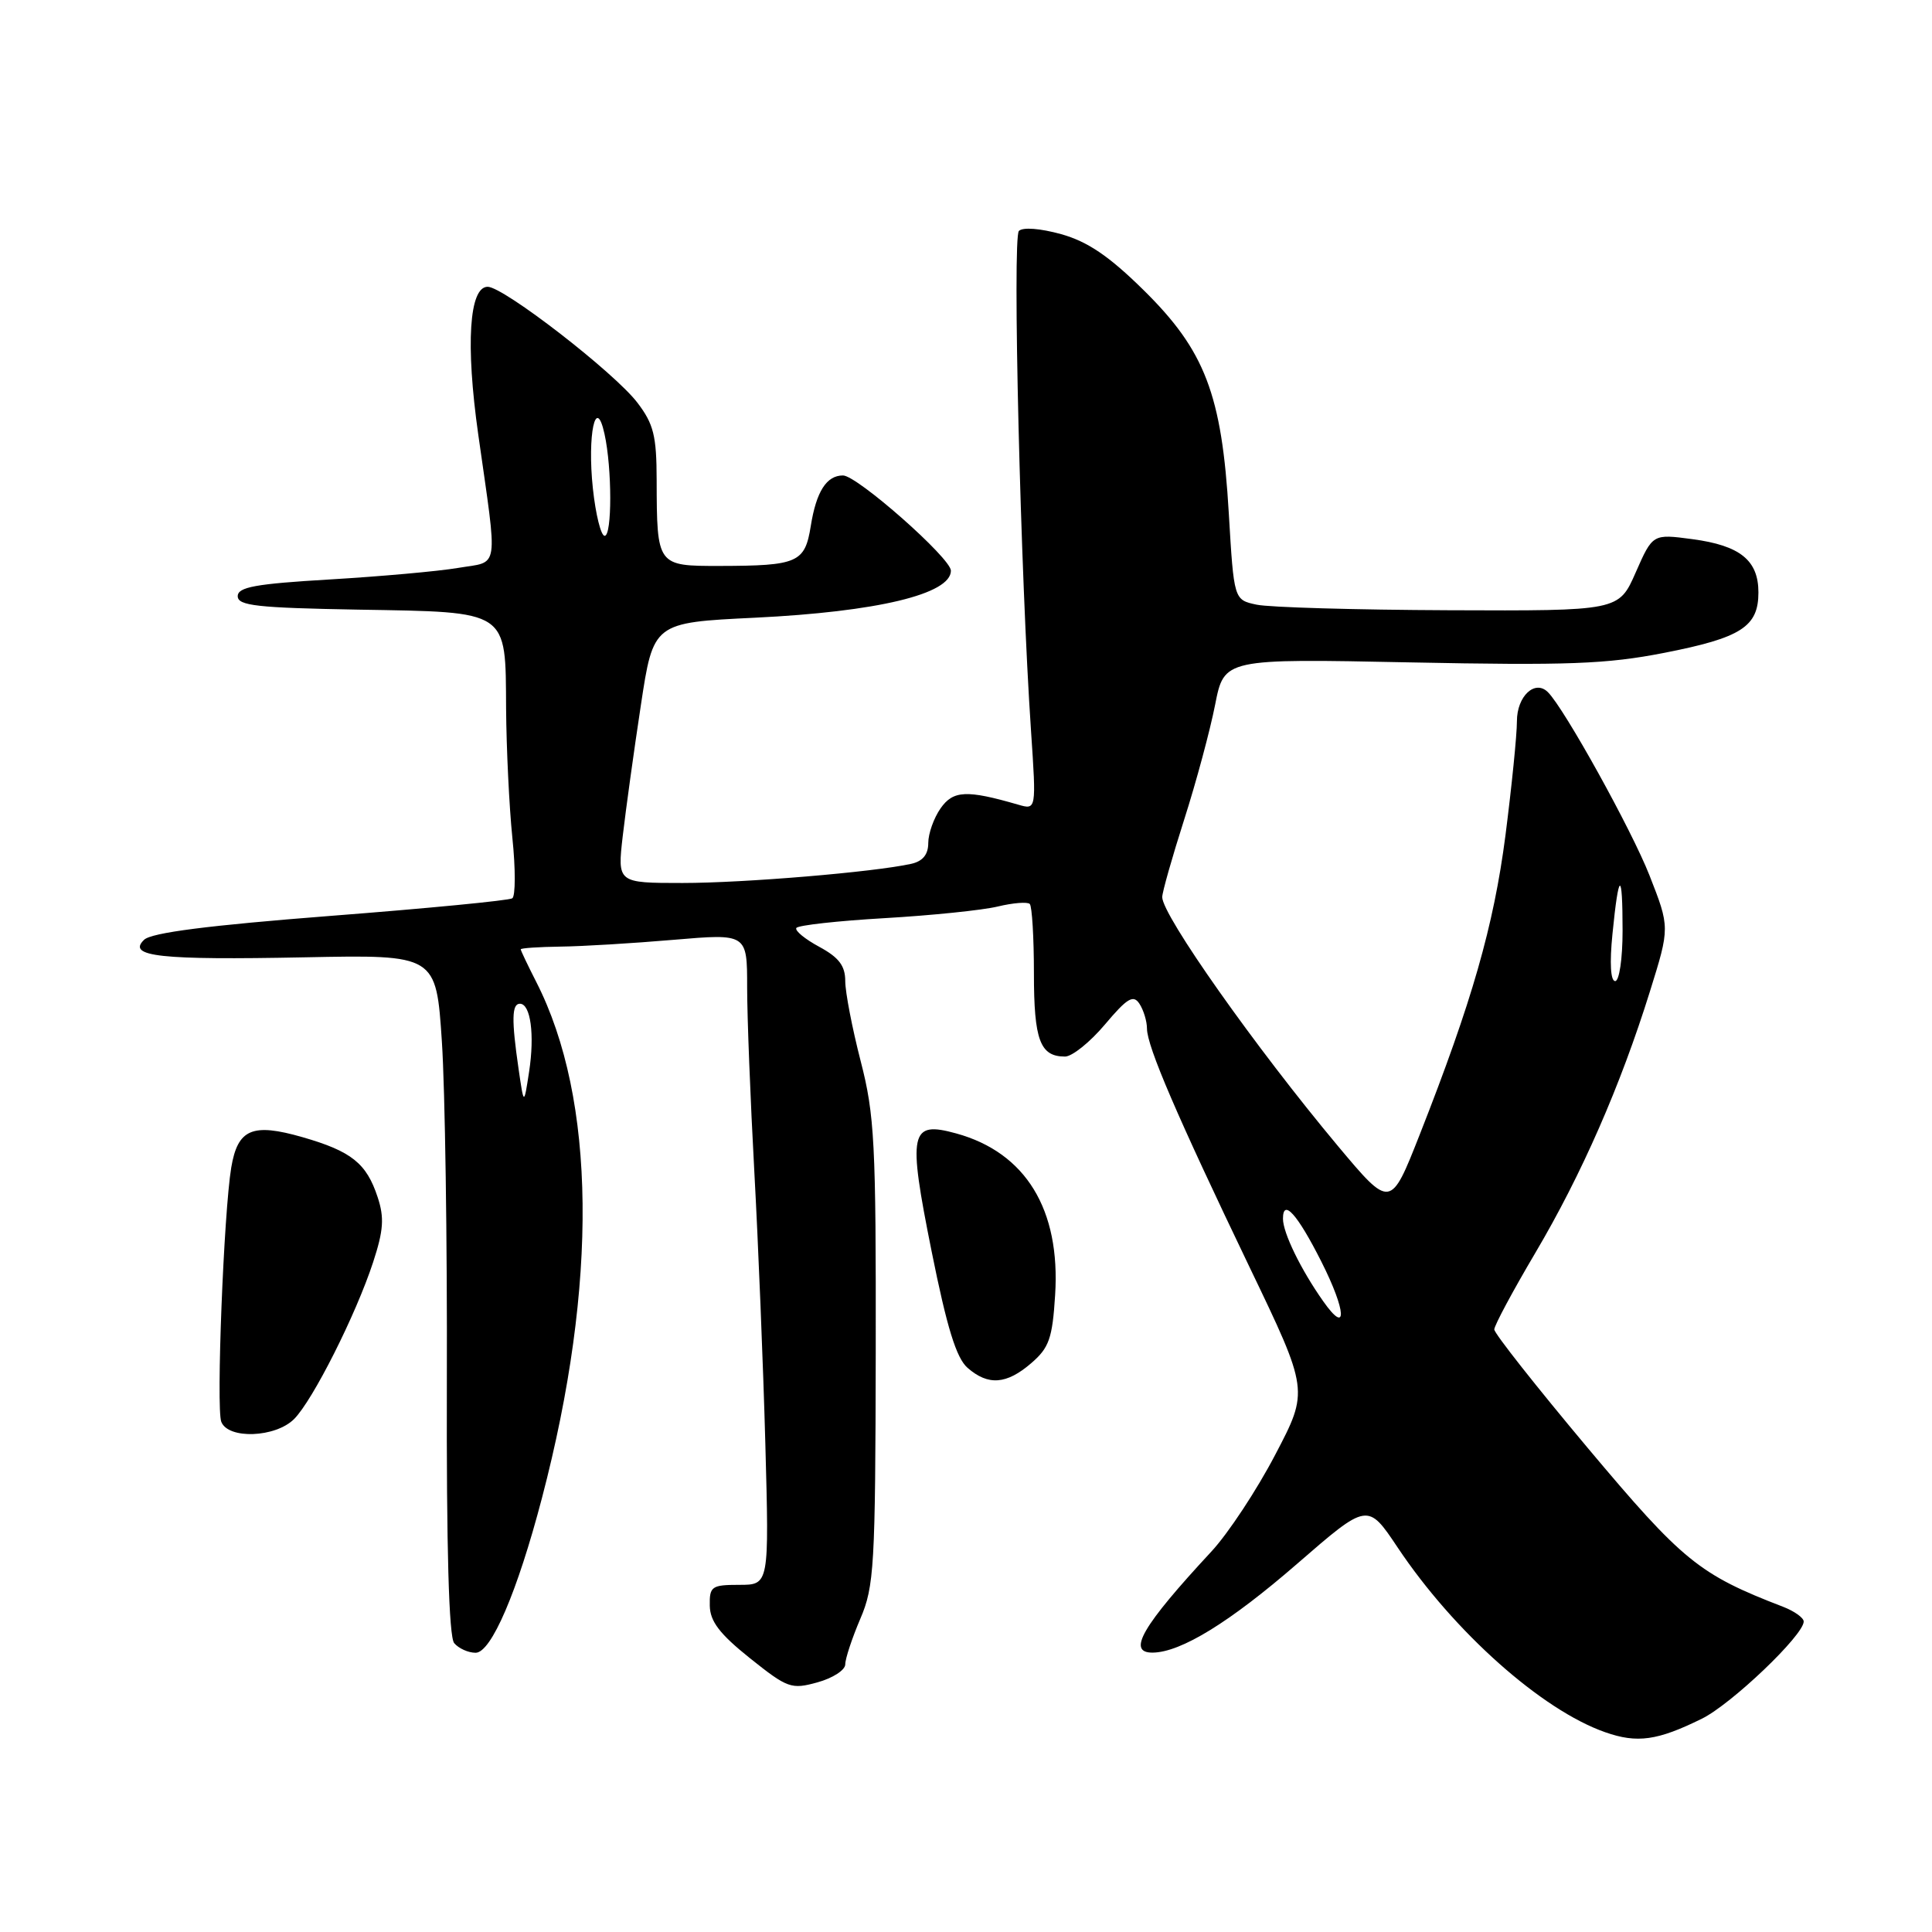 <?xml version="1.0" encoding="UTF-8" standalone="no"?>
<!DOCTYPE svg PUBLIC "-//W3C//DTD SVG 1.1//EN" "http://www.w3.org/Graphics/SVG/1.1/DTD/svg11.dtd" >
<svg xmlns="http://www.w3.org/2000/svg" xmlns:xlink="http://www.w3.org/1999/xlink" version="1.1" viewBox="0 0 256 256">
 <g >
 <path fill="currentColor"
d=" M 225.50 227.74 C 229.41 225.82 239.00 216.67 239.00 214.86 C 239.00 214.37 237.76 213.48 236.25 212.90 C 225.13 208.62 222.97 206.86 210.39 191.87 C 203.58 183.75 198.00 176.68 198.00 176.16 C 198.00 175.64 200.45 171.07 203.44 166.01 C 209.57 155.64 214.73 143.86 218.63 131.35 C 221.27 122.89 221.27 122.89 218.56 115.98 C 216.19 109.95 207.31 93.92 205.11 91.72 C 203.40 90.00 201.00 92.24 201.00 95.56 C 201.00 97.39 200.31 104.21 199.48 110.70 C 197.92 122.71 195.05 132.73 188.12 150.34 C 184.25 160.17 184.25 160.17 177.27 151.84 C 166.36 138.79 154.00 121.28 154.00 118.87 C 154.00 118.23 155.31 113.61 156.91 108.60 C 158.51 103.60 160.35 96.75 161.01 93.38 C 162.21 87.27 162.21 87.27 186.85 87.77 C 207.74 88.19 212.87 88.00 220.50 86.51 C 230.72 84.51 233.00 83.05 233.00 78.50 C 233.00 74.24 230.57 72.28 224.24 71.44 C 218.99 70.74 218.99 70.74 216.74 75.85 C 214.50 80.95 214.50 80.95 192.00 80.86 C 179.62 80.81 168.15 80.48 166.50 80.12 C 163.50 79.48 163.50 79.48 162.82 67.98 C 161.90 52.27 159.67 46.45 151.52 38.43 C 146.96 33.94 144.12 32.01 140.62 31.03 C 137.84 30.26 135.53 30.08 135.01 30.60 C 134.13 31.49 135.22 76.34 136.62 96.91 C 137.32 107.32 137.32 107.32 134.91 106.62 C 128.08 104.64 126.30 104.73 124.63 107.11 C 123.73 108.40 123.00 110.46 123.00 111.70 C 123.00 113.23 122.27 114.12 120.75 114.46 C 115.80 115.56 98.59 117.00 90.44 117.00 C 81.80 117.00 81.80 117.00 82.52 110.75 C 82.92 107.31 83.99 99.55 84.91 93.50 C 86.57 82.50 86.57 82.50 100.03 81.85 C 116.25 81.06 126.00 78.72 126.00 75.62 C 126.00 73.96 113.57 63.00 111.70 63.00 C 109.52 63.00 108.16 65.13 107.43 69.71 C 106.65 74.56 105.72 74.97 95.37 74.99 C 87.05 75.00 87.04 74.99 87.01 63.59 C 87.00 57.75 86.61 56.18 84.46 53.36 C 81.41 49.36 66.73 38.00 64.62 38.00 C 62.17 38.00 61.68 45.63 63.37 57.57 C 65.98 75.99 66.23 74.32 60.71 75.25 C 58.07 75.70 50.42 76.38 43.71 76.78 C 33.84 77.36 31.50 77.79 31.50 79.00 C 31.50 80.26 34.06 80.54 47.45 80.78 C 67.55 81.12 66.98 80.74 67.06 93.90 C 67.10 99.18 67.47 106.88 67.89 111.00 C 68.32 115.12 68.31 118.74 67.88 119.03 C 67.45 119.32 56.62 120.37 43.80 121.36 C 27.61 122.62 20.07 123.58 19.09 124.53 C 16.79 126.75 21.20 127.23 40.36 126.85 C 57.79 126.50 57.79 126.50 58.55 138.00 C 58.97 144.32 59.27 164.56 59.21 182.97 C 59.15 205.24 59.48 216.87 60.18 217.72 C 60.77 218.42 62.04 219.00 63.02 219.00 C 65.09 219.00 68.56 210.92 71.81 198.50 C 79.25 170.11 78.98 145.64 71.06 130.12 C 69.93 127.90 69.00 125.95 69.00 125.79 C 69.00 125.63 71.36 125.47 74.25 125.43 C 77.14 125.40 83.89 124.99 89.25 124.53 C 99.00 123.70 99.00 123.70 99.00 130.82 C 99.00 134.73 99.43 145.71 99.95 155.22 C 100.47 164.72 101.13 180.94 101.41 191.25 C 101.92 210.00 101.92 210.00 97.96 210.00 C 94.30 210.00 94.00 210.21 94.05 212.75 C 94.08 214.84 95.36 216.51 99.37 219.72 C 104.36 223.70 104.85 223.88 108.32 222.92 C 110.35 222.36 112.00 221.29 112.00 220.54 C 112.00 219.78 112.90 217.07 113.99 214.51 C 115.84 210.21 115.99 207.55 116.04 179.18 C 116.08 151.42 115.89 147.75 114.04 140.59 C 112.92 136.24 112.00 131.47 112.00 130.00 C 112.00 127.97 111.16 126.87 108.56 125.46 C 106.67 124.44 105.30 123.32 105.52 122.96 C 105.75 122.60 111.01 122.02 117.21 121.66 C 123.42 121.30 130.16 120.61 132.20 120.12 C 134.23 119.63 136.15 119.48 136.45 119.78 C 136.75 120.09 137.00 124.22 137.00 128.97 C 137.00 137.82 137.81 140.00 141.12 140.00 C 142.06 140.00 144.44 138.09 146.41 135.75 C 149.36 132.25 150.17 131.76 150.98 133.00 C 151.52 133.82 151.98 135.31 151.98 136.30 C 152.00 138.69 155.99 147.94 165.57 167.90 C 173.43 184.26 173.43 184.26 168.98 192.75 C 166.54 197.43 162.73 203.20 160.52 205.58 C 151.34 215.47 149.27 219.02 152.75 218.98 C 156.49 218.93 162.95 214.96 171.89 207.20 C 181.22 199.10 181.22 199.10 185.19 205.04 C 192.66 216.23 204.29 226.59 212.70 229.53 C 216.94 231.02 219.62 230.64 225.50 227.74 Z  M 38.97 188.03 C 41.44 185.56 47.16 174.21 49.44 167.25 C 50.82 163.03 50.94 161.35 50.04 158.63 C 48.56 154.13 46.57 152.55 40.08 150.68 C 33.43 148.77 31.50 149.59 30.64 154.71 C 29.65 160.67 28.63 186.60 29.32 188.39 C 30.22 190.74 36.50 190.50 38.97 188.03 Z  M 136.64 180.63 C 139.01 178.59 139.45 177.36 139.81 171.59 C 140.53 160.27 135.92 152.73 126.72 150.19 C 120.56 148.49 120.26 149.93 123.44 165.79 C 125.48 175.95 126.72 179.95 128.21 181.25 C 130.94 183.63 133.37 183.45 136.64 180.63 Z  M 175.33 172.42 C 172.37 168.23 170.00 163.36 170.00 161.49 C 170.00 158.75 171.91 160.88 175.08 167.16 C 178.42 173.77 178.57 177.03 175.33 172.42 Z  M 68.71 141.61 C 67.77 135.14 67.81 133.00 68.89 133.00 C 70.31 133.00 70.86 137.11 70.11 142.00 C 69.42 146.50 69.42 146.50 68.71 141.61 Z  M 213.66 123.75 C 214.49 115.38 215.00 115.22 215.00 123.33 C 215.00 127.04 214.56 130.00 214.02 130.00 C 213.41 130.00 213.27 127.61 213.66 123.75 Z  M 78.56 64.73 C 77.80 57.62 78.95 52.24 80.10 57.50 C 81.11 62.06 81.11 71.00 80.12 71.00 C 79.63 71.00 78.93 68.18 78.56 64.73 Z "/>
</g>
</svg>